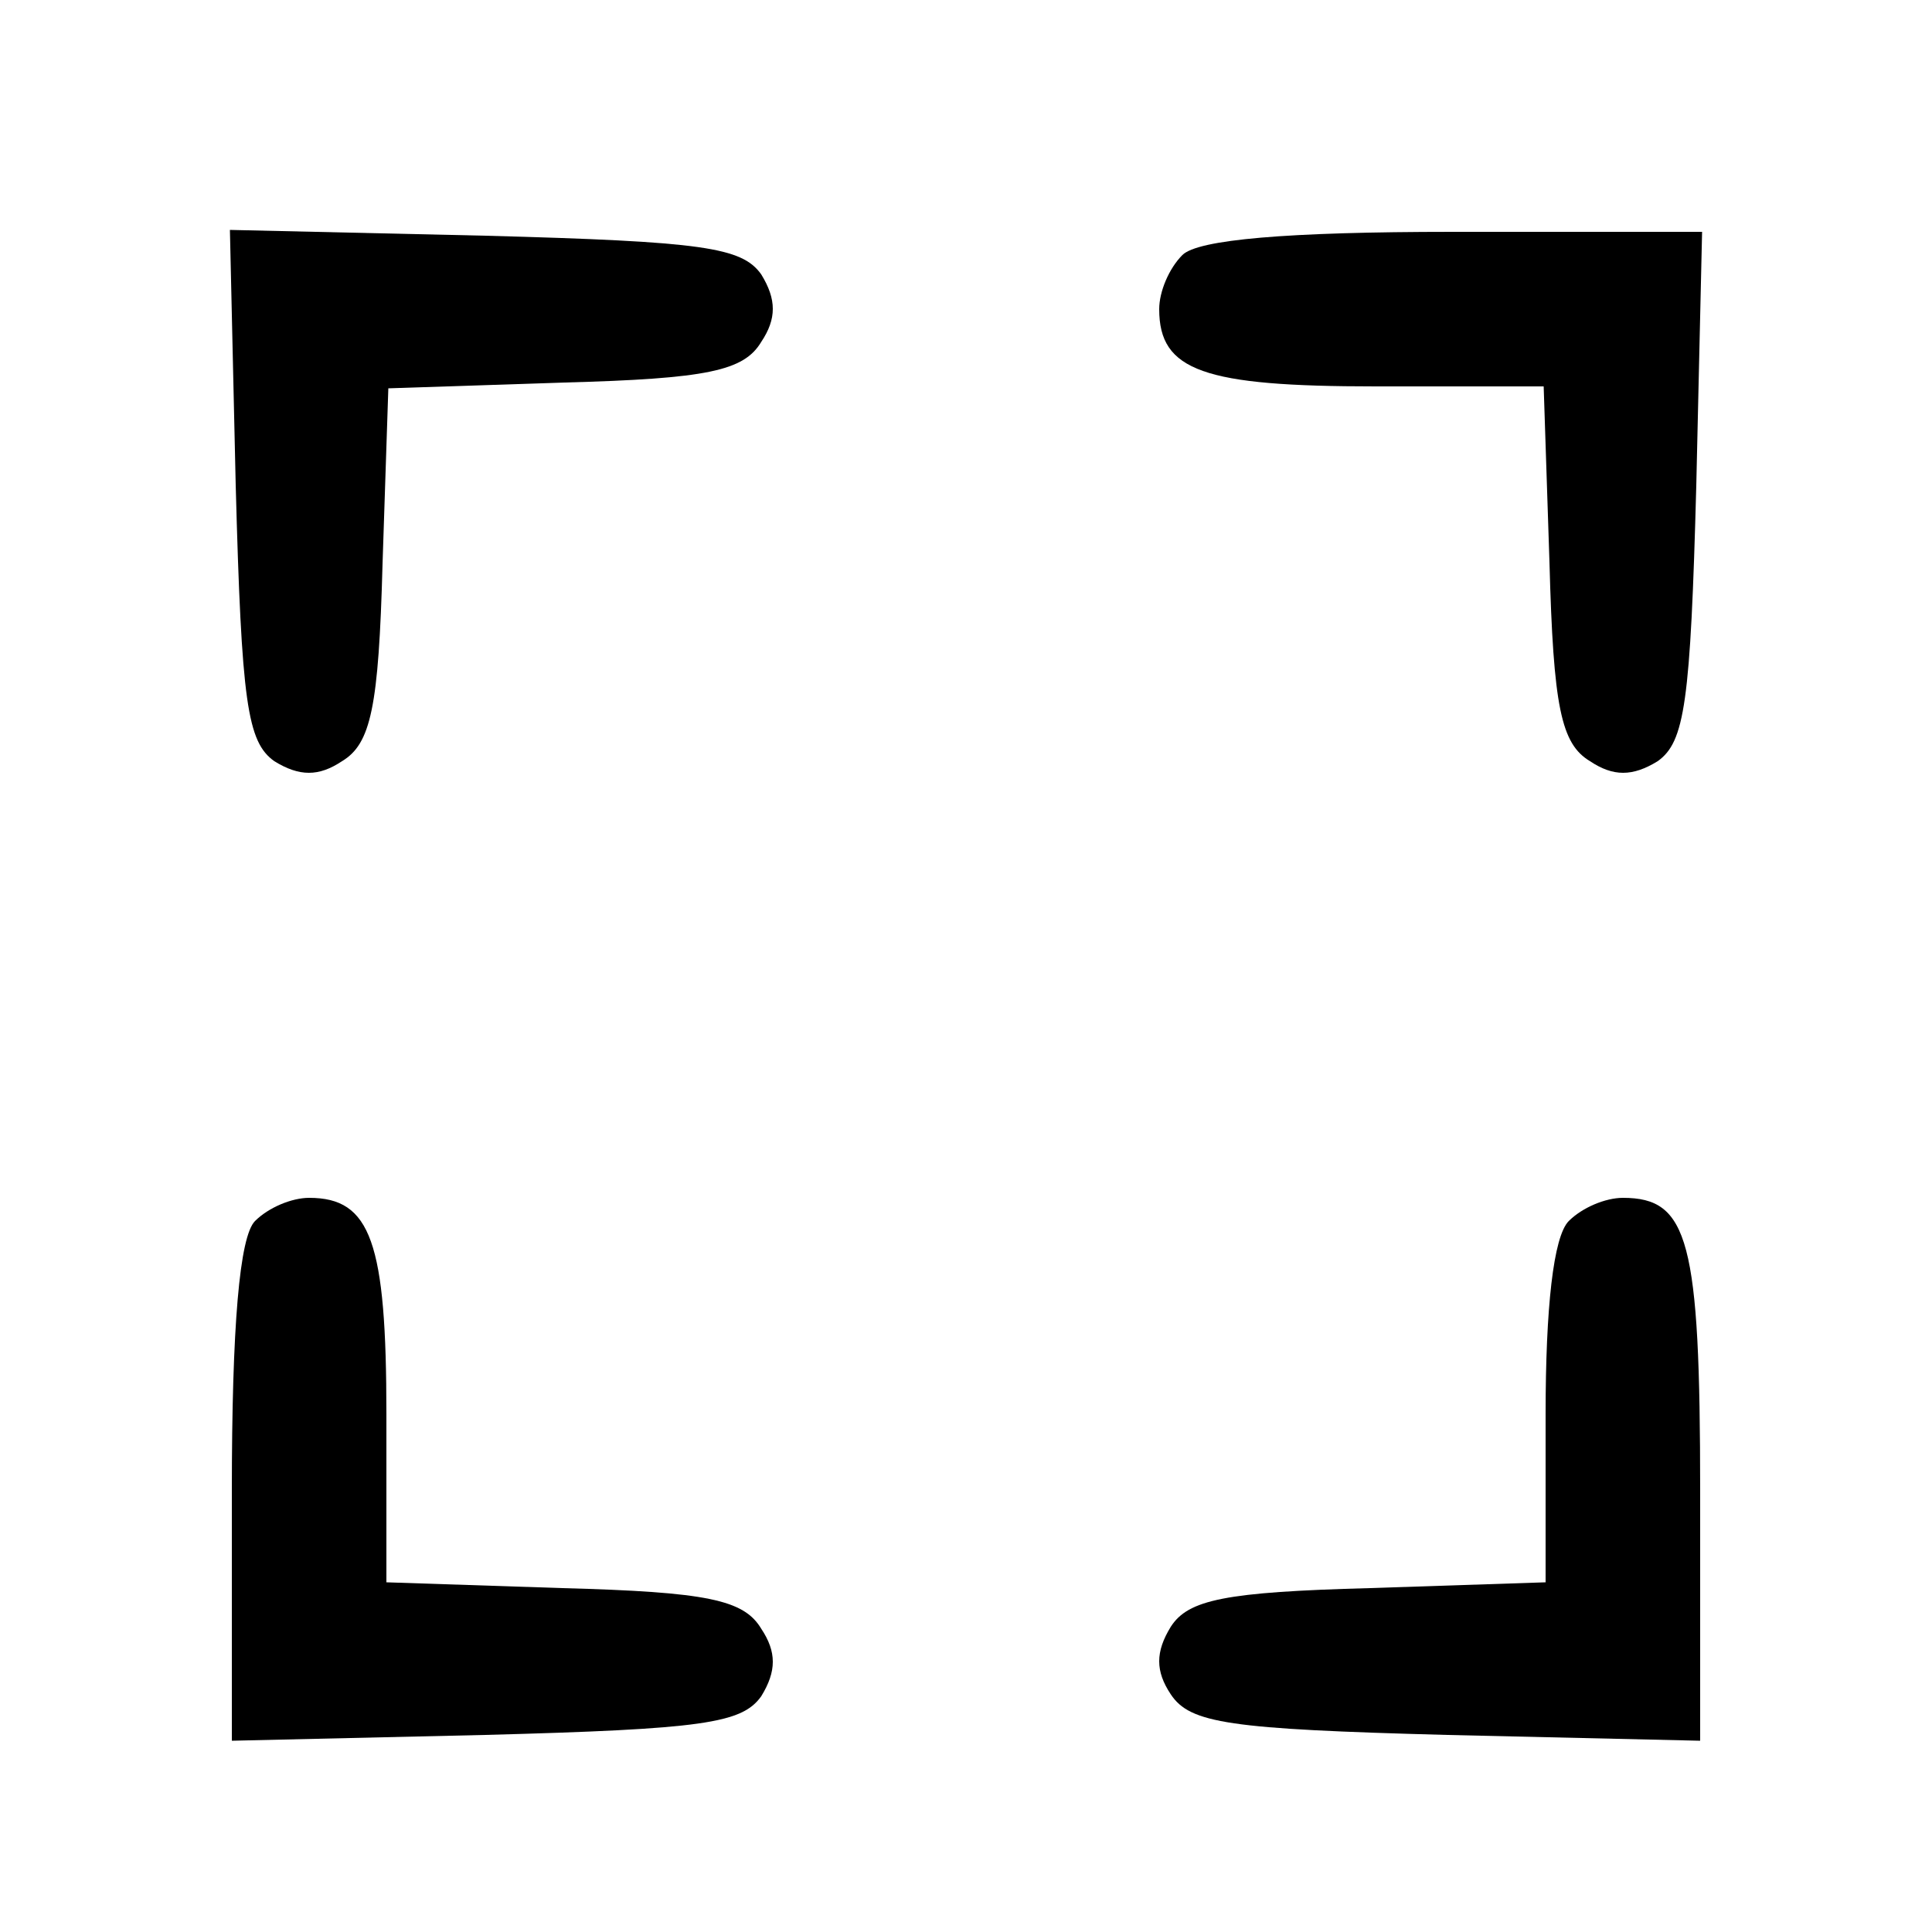 <?xml version="1.0" standalone="no"?>
<!DOCTYPE svg PUBLIC "-//W3C//DTD SVG 20010904//EN"
 "http://www.w3.org/TR/2001/REC-SVG-20010904/DTD/svg10.dtd">
<svg version="1.0" xmlns="http://www.w3.org/2000/svg"
 width="100pt" height="100pt" viewBox="0 0 100 100"
 preserveAspectRatio="xMidYMid meet">

<g transform="translate(0,100) scale(0.1,-0.1)"
fill="#000000" stroke="none">
<path d="M122 749 c3 -113 6 -133 20 -143 13 -8 23 -8 35 0 15 9 19 28 21 102
l3 91 91 3 c74 2 93 6 102 21 8 12 8 22 0 35 -10 14 -30 17 -143 20 l-132 3 3
-132z"/>
<path d="M612 868 c-7 -7 -12 -19 -12 -28 0 -32 23 -40 112 -40 l87 0 3 -91
c2 -75 6 -94 21 -103 12 -8 22 -8 35 0 14 10 17 30 20 143 l3 131 -129 0 c-86
0 -132 -4 -140 -12z"/>
<path d="M132 368 c-8 -8 -12 -54 -12 -140 l0 -129 131 3 c113 3 133 6 143 20
8 13 8 23 0 35 -9 15 -28 19 -103 21 l-91 3 0 87 c0 89 -8 112 -40 112 -9 0
-21 -5 -28 -12z"/>
<path d="M812 368 c-8 -8 -12 -45 -12 -100 l0 -87 -91 -3 c-75 -2 -94 -6 -103
-20 -8 -13 -8 -23 0 -35 10 -15 30 -18 143 -21 l131 -3 0 129 c0 130 -6 152
-40 152 -9 0 -21 -5 -28 -12z"/>
</g>
</svg>
